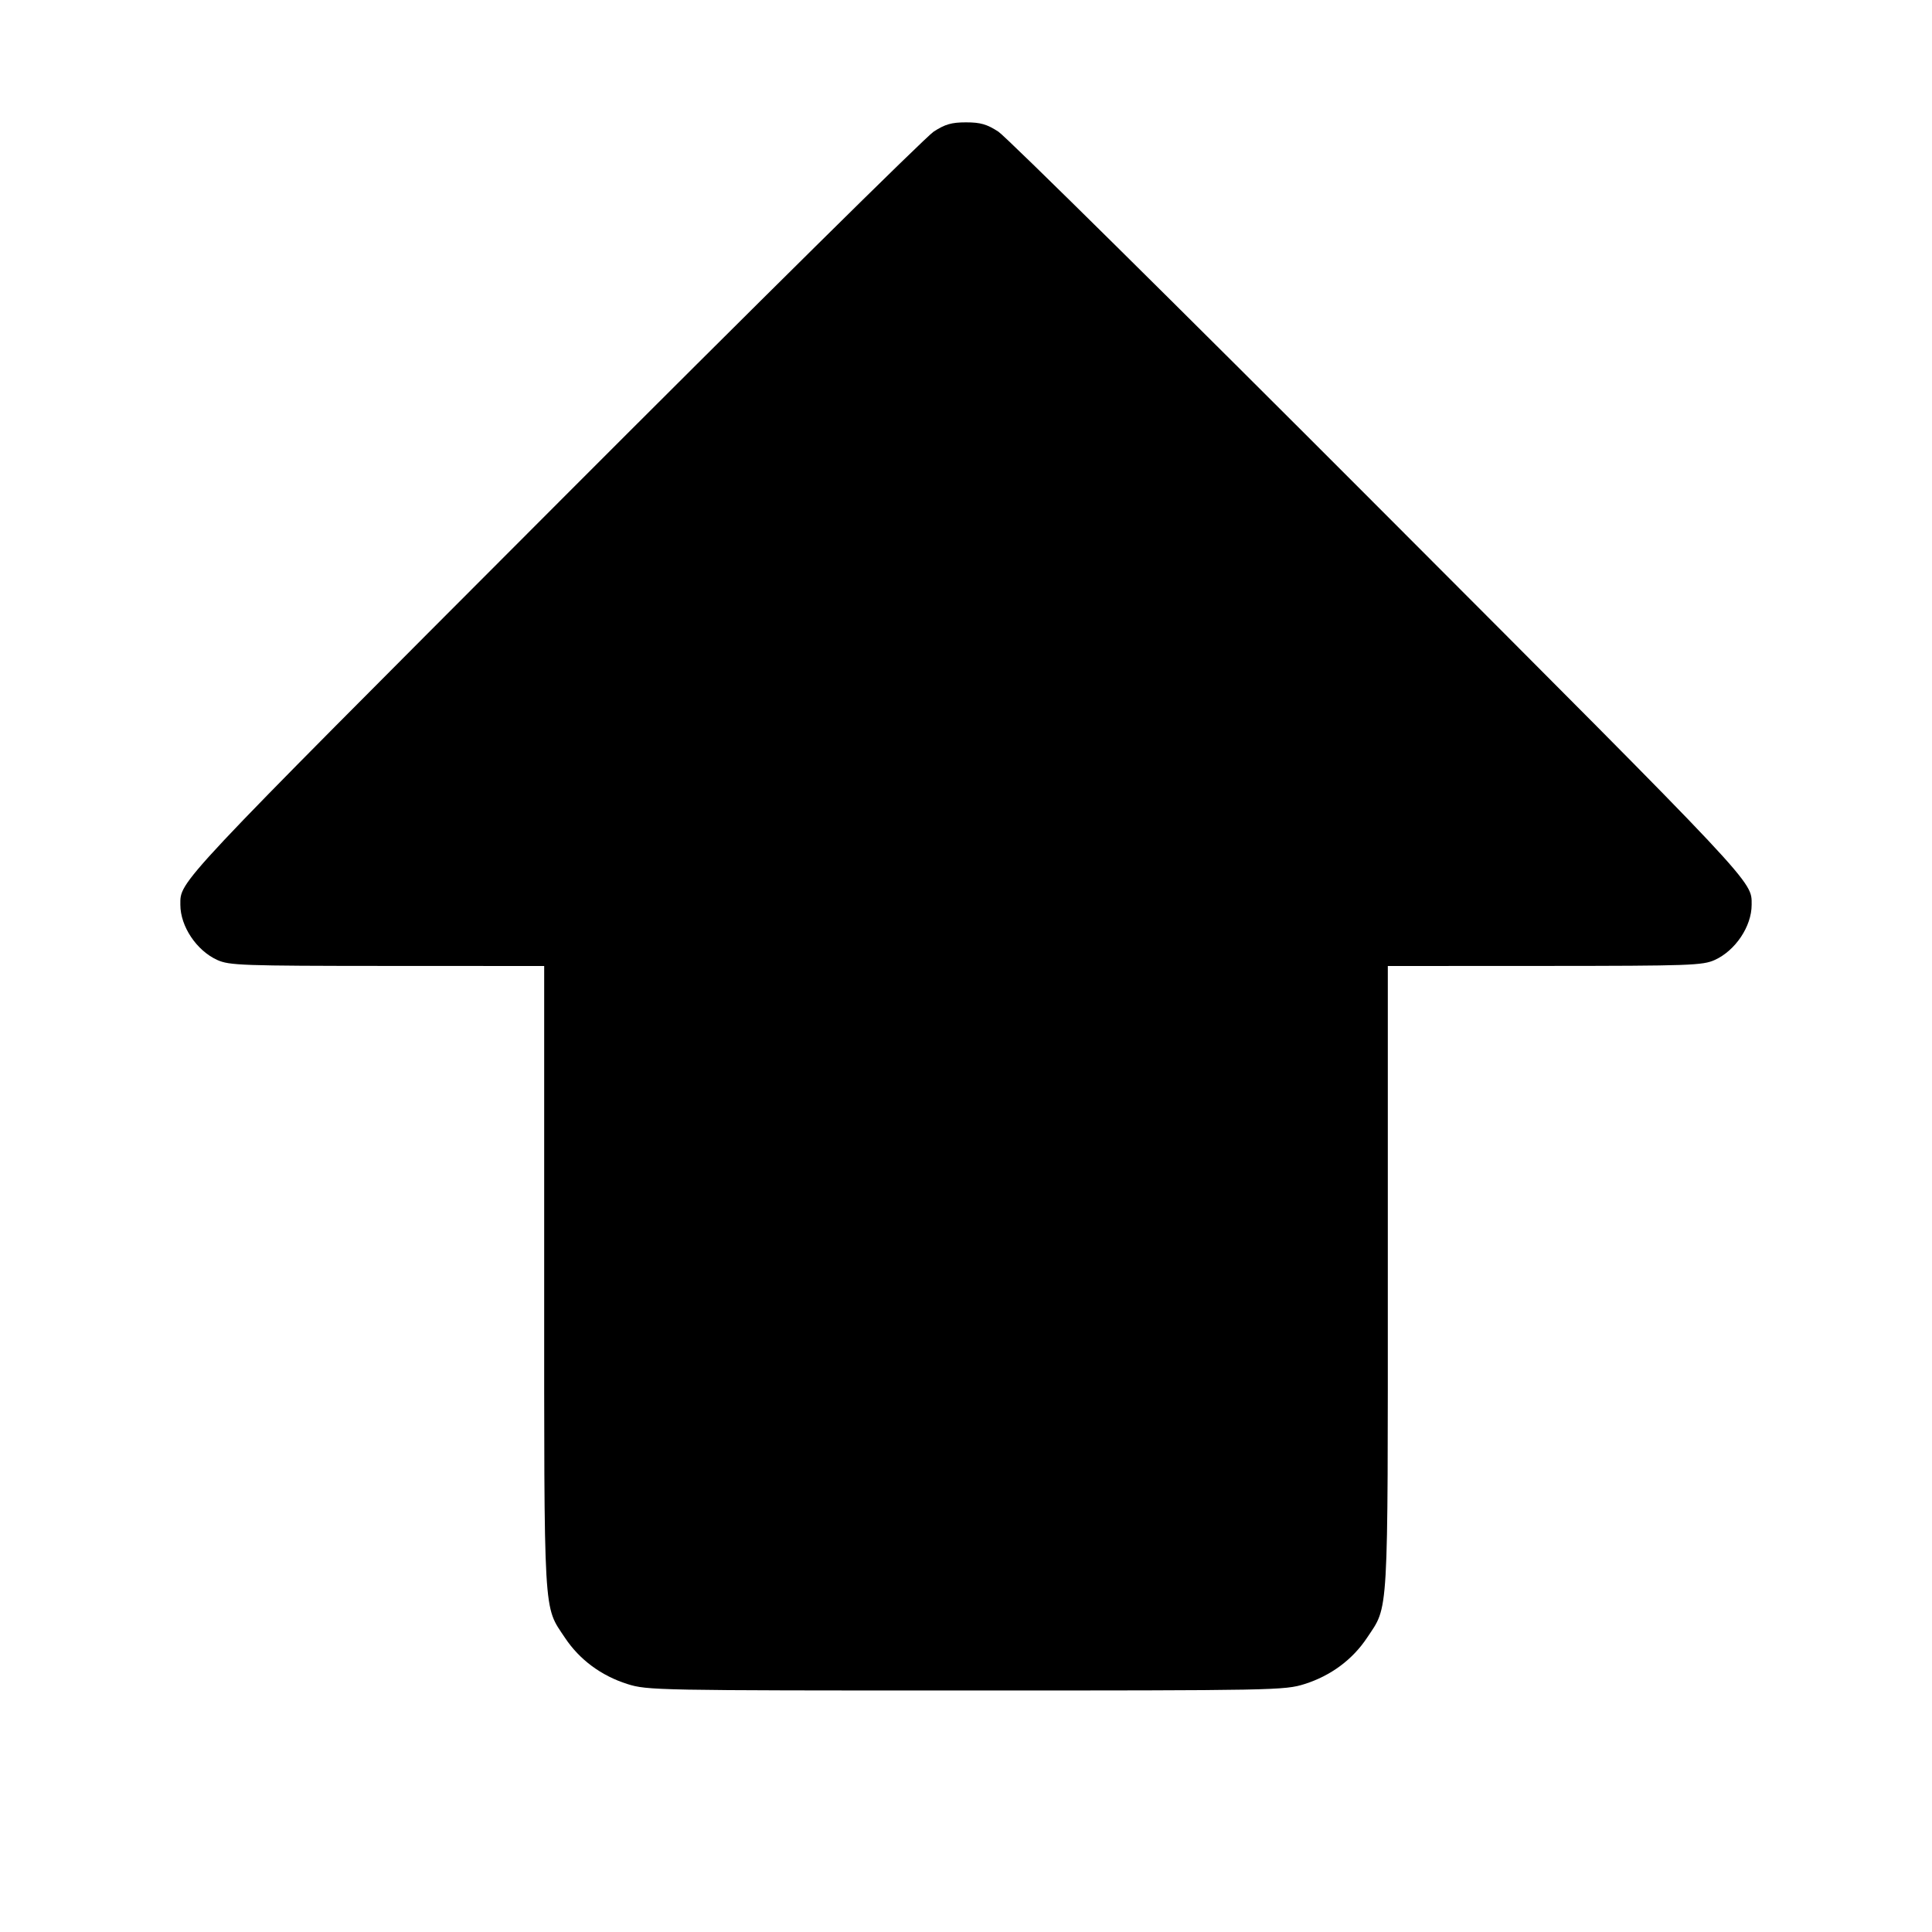 <svg fill="currentColor" viewBox="0 0 256 256" xmlns="http://www.w3.org/2000/svg"><path d="M123.710 17.446 C 122.667 18.124,99.989 40.540,73.315 67.260 C 22.904 117.756,23.898 116.697,23.898 119.893 C 23.898 122.745,26.044 125.954,28.782 127.198 C 30.379 127.923,32.050 127.982,51.307 127.991 L 72.107 128.000 72.107 169.319 C 72.107 214.944,71.976 212.670,74.857 217.009 C 76.784 219.912,79.672 222.051,83.138 223.145 C 85.776 223.977,87.004 224.000,128.000 224.000 C 168.996 224.000,170.224 223.977,172.862 223.145 C 176.328 222.051,179.216 219.912,181.143 217.009 C 184.024 212.670,183.893 214.944,183.893 169.319 L 183.893 128.000 204.693 127.991 C 223.950 127.982,225.621 127.923,227.218 127.198 C 229.956 125.954,232.102 122.745,232.102 119.893 C 232.102 116.697,233.096 117.756,182.685 67.260 C 156.011 40.540,133.333 18.124,132.290 17.446 C 130.771 16.459,129.916 16.213,128.000 16.213 C 126.084 16.213,125.229 16.459,123.710 17.446 " stroke="none" fill-rule="evenodd"></path></svg>